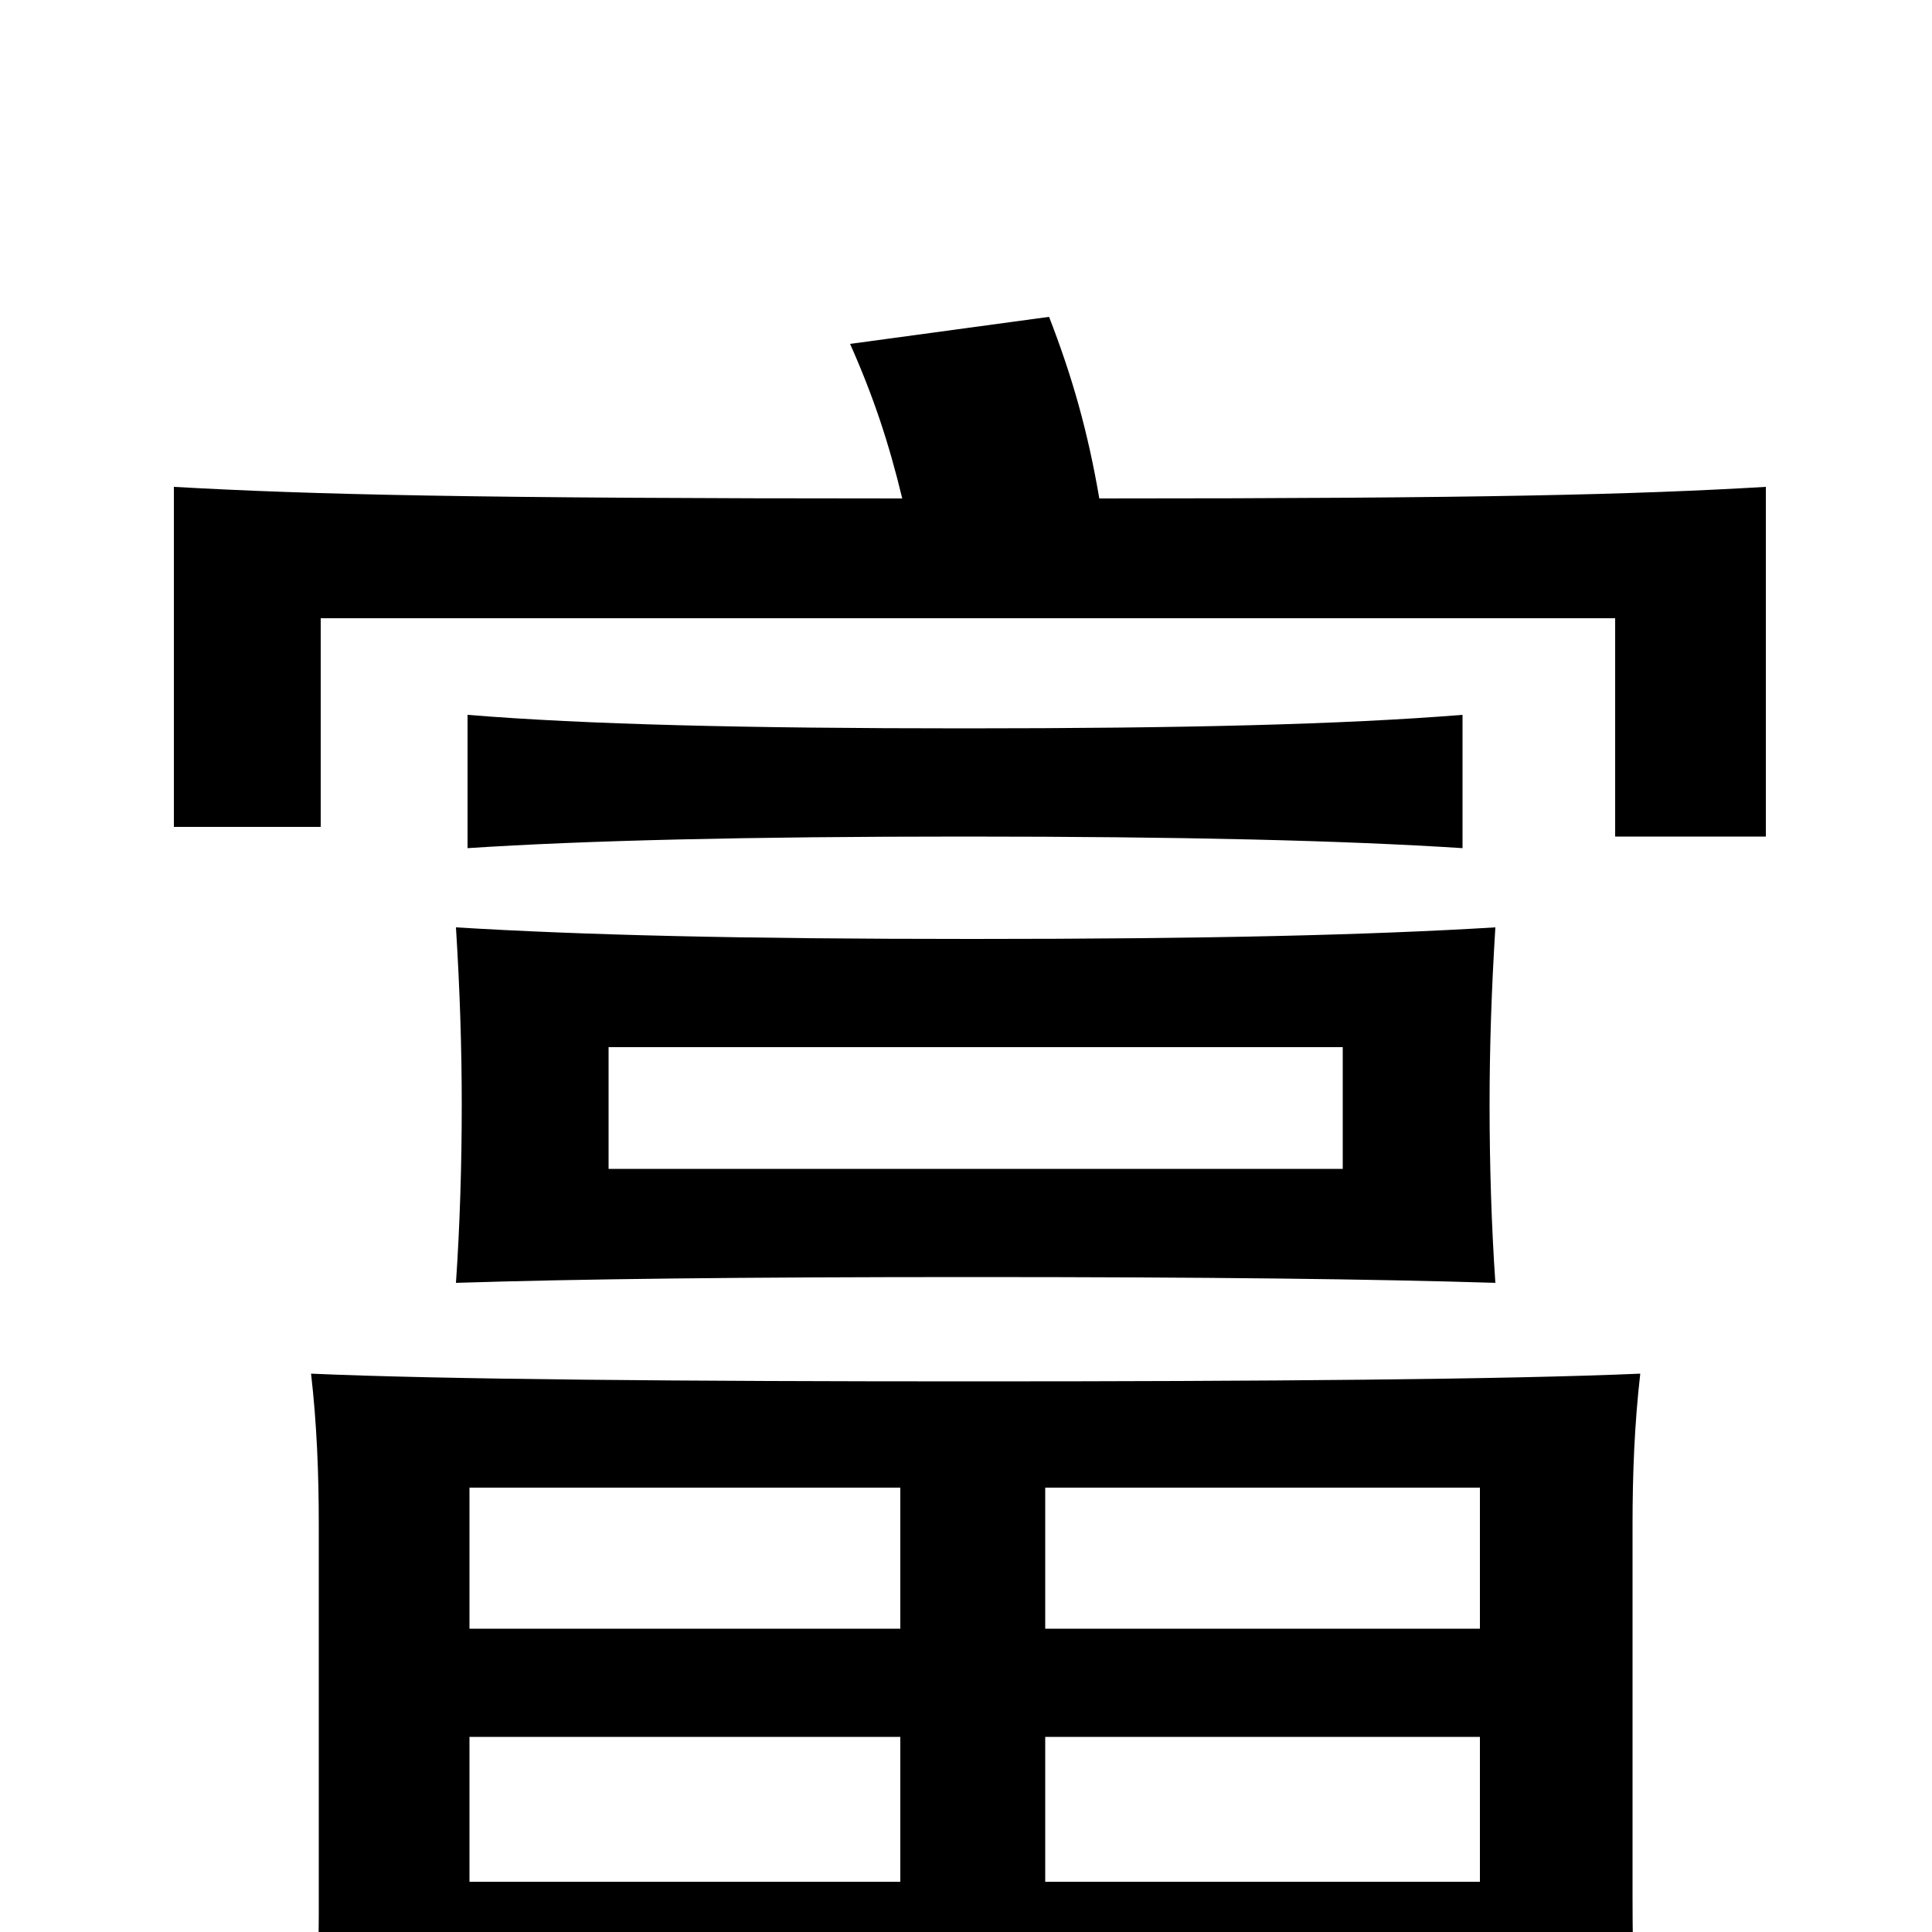 <svg xmlns="http://www.w3.org/2000/svg" viewBox="0 -1000 1000 1000">
	<path fill="#000000" d="M695 -395H315V-458H695ZM774 -336C772 -365 771 -397 771 -428C771 -458 772 -488 774 -520C708 -516 625 -514 503 -514C383 -514 302 -516 236 -520C238 -488 239 -458 239 -428C239 -397 238 -365 236 -336C299 -338 383 -339 503 -339C625 -339 710 -338 774 -336ZM757 -561V-630C695 -625 612 -623 499 -623C387 -623 303 -625 242 -630V-561C303 -565 387 -567 499 -567C612 -567 695 -565 757 -561ZM467 -742C244 -742 161 -744 90 -748V-572H166V-680H836V-567H914V-748C846 -744 768 -742 569 -742C563 -777 555 -805 543 -836L440 -822C452 -795 460 -771 467 -742ZM243 -101H466V-26H243ZM466 -230V-157H243V-230ZM766 -157H541V-230H766ZM766 -26H541V-101H766ZM243 31H766V76H850C846 44 845 17 845 -18V-211C845 -237 846 -263 849 -289C780 -286 653 -285 504 -285C355 -285 229 -286 161 -289C164 -263 165 -237 165 -211V-9C165 22 163 47 159 78H243Z"/>
</svg>